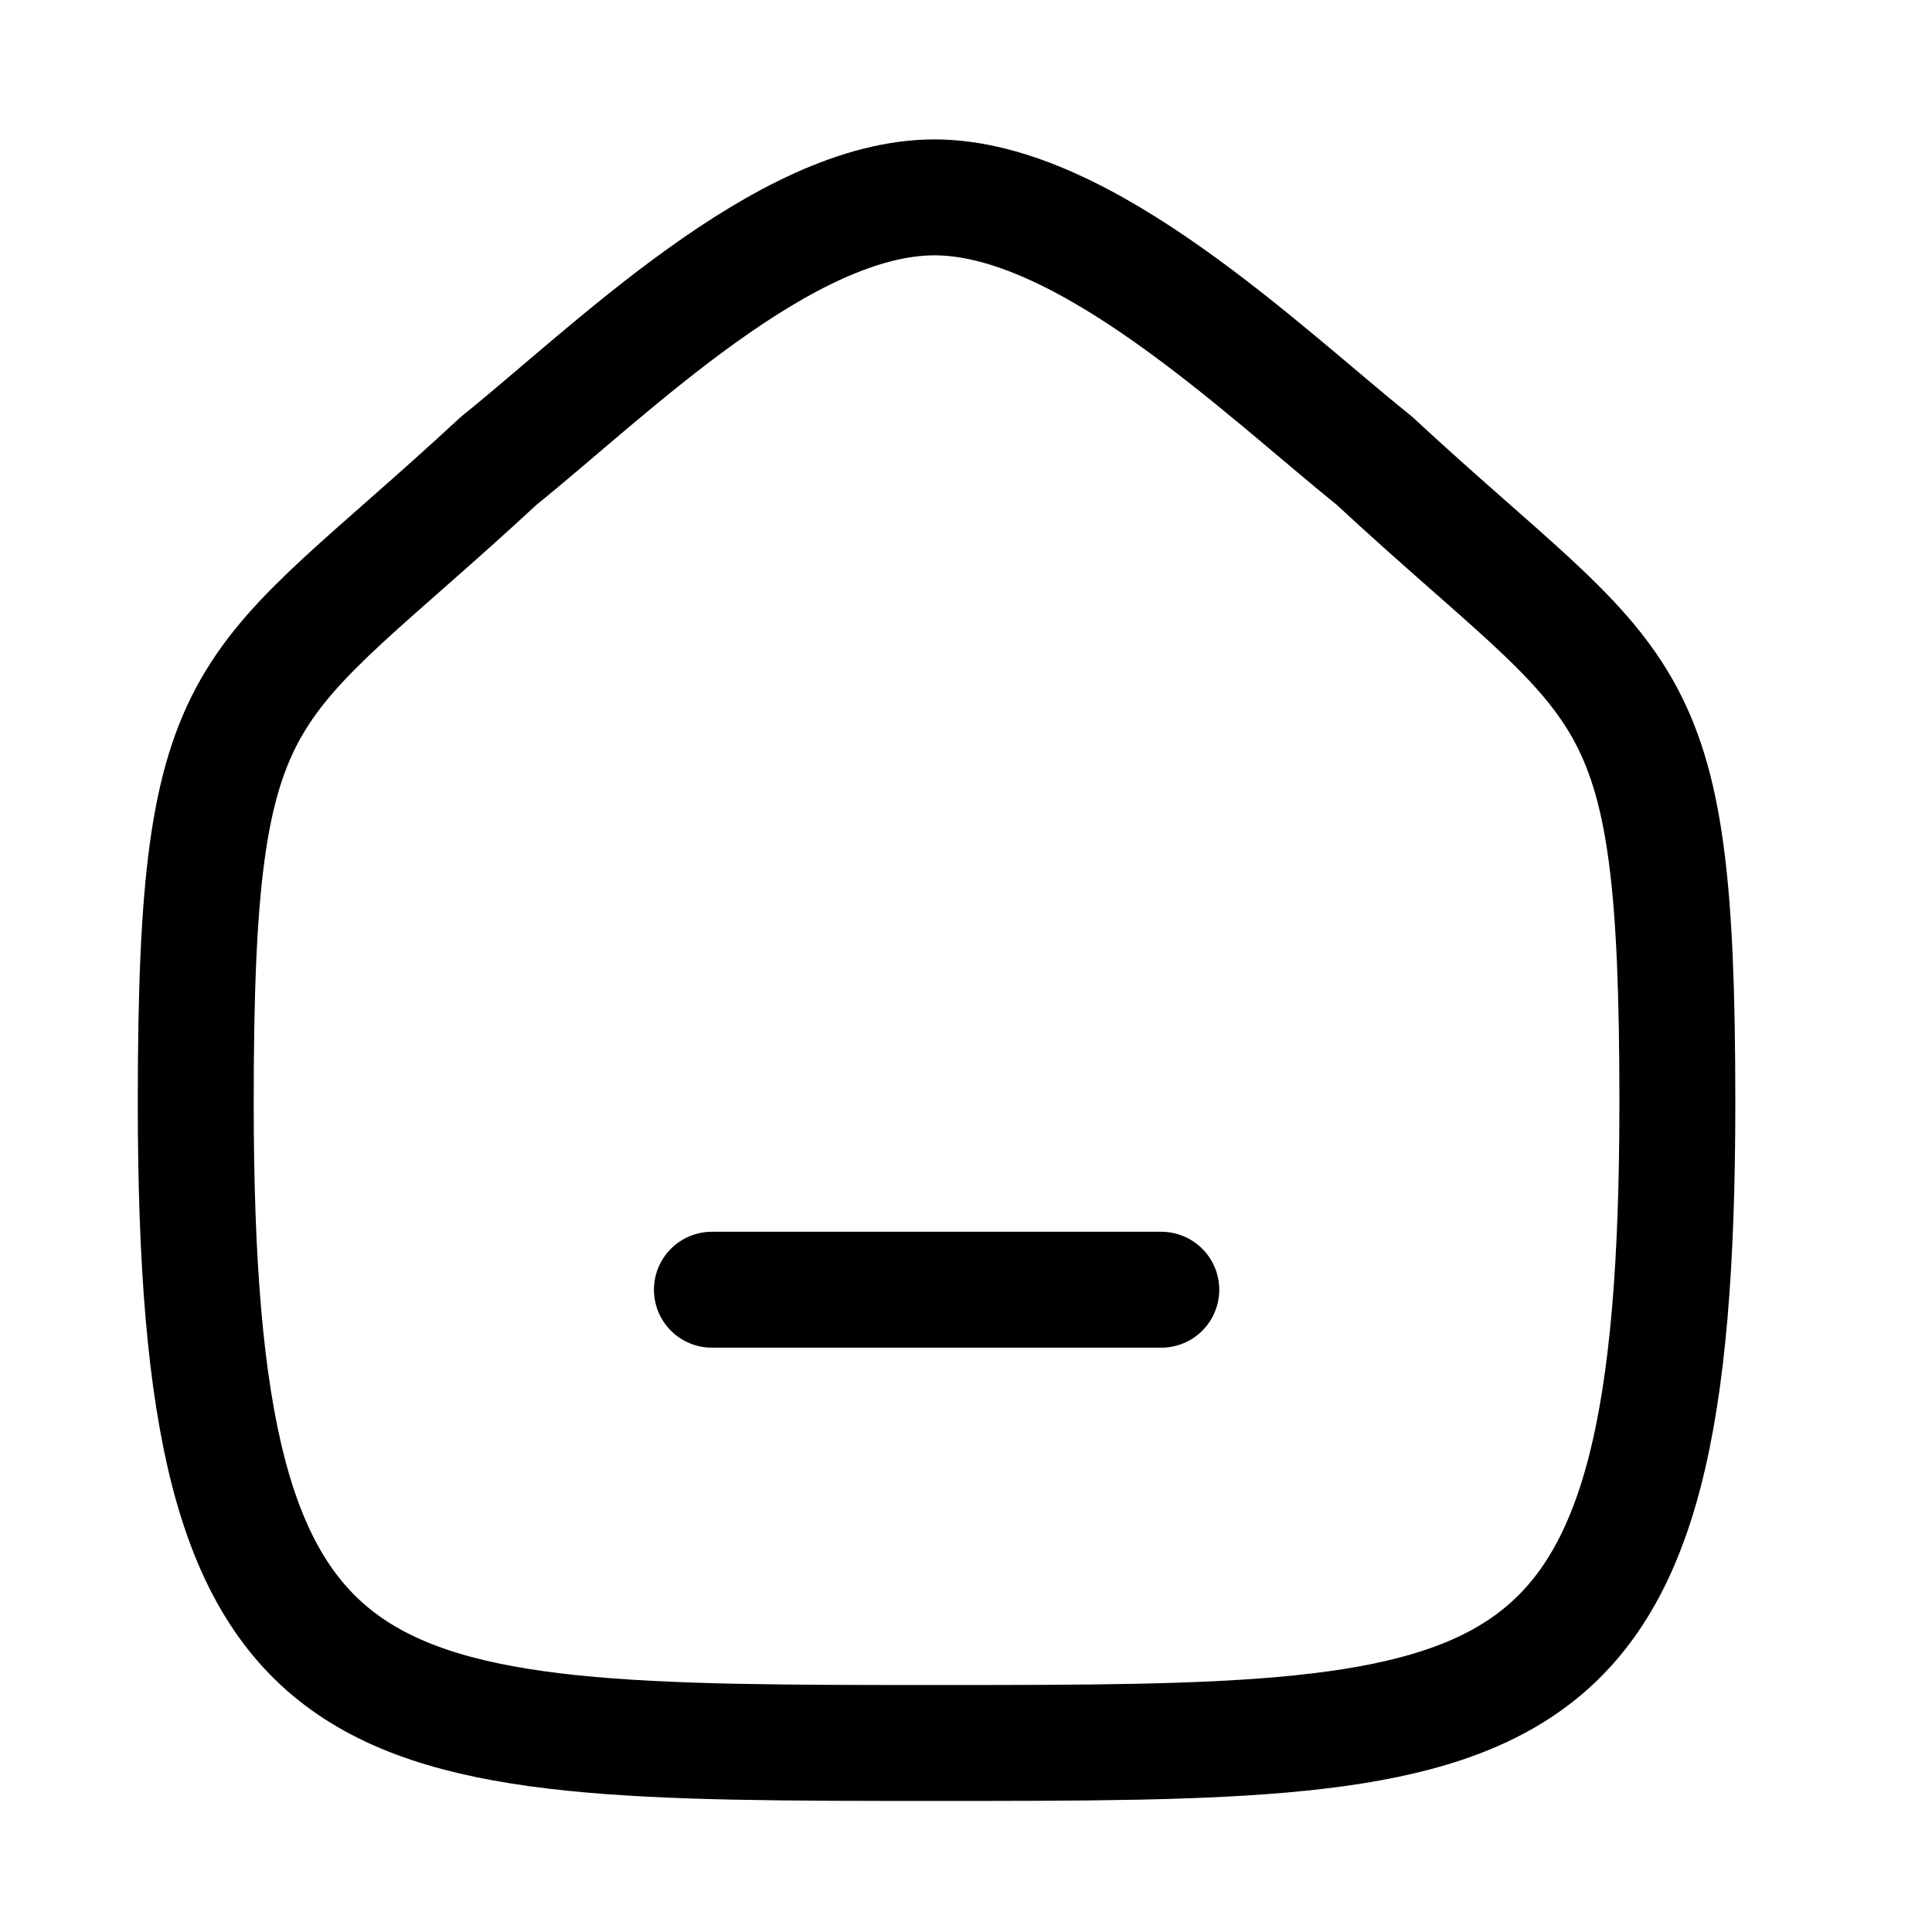 <svg width="25" height="25" viewBox="0 0 25 25" fill="none" xmlns="http://www.w3.org/2000/svg">
<path d="M9.212 16.689H15.027" stroke="black" stroke-width="1.5" stroke-linecap="round" stroke-linejoin="round"/>
<path fill-rule="evenodd" clip-rule="evenodd" d="M2.533 14.267C2.533 8.636 3.147 9.029 6.452 5.964C7.898 4.8 10.148 2.554 12.091 2.554C14.033 2.554 16.328 4.789 17.787 5.964C21.092 9.029 21.705 8.636 21.705 14.267C21.705 22.554 19.746 22.554 12.119 22.554C4.492 22.554 2.533 22.554 2.533 14.267Z" stroke="black" stroke-width="1.5" stroke-linecap="round" stroke-linejoin="round"/>
</svg>
